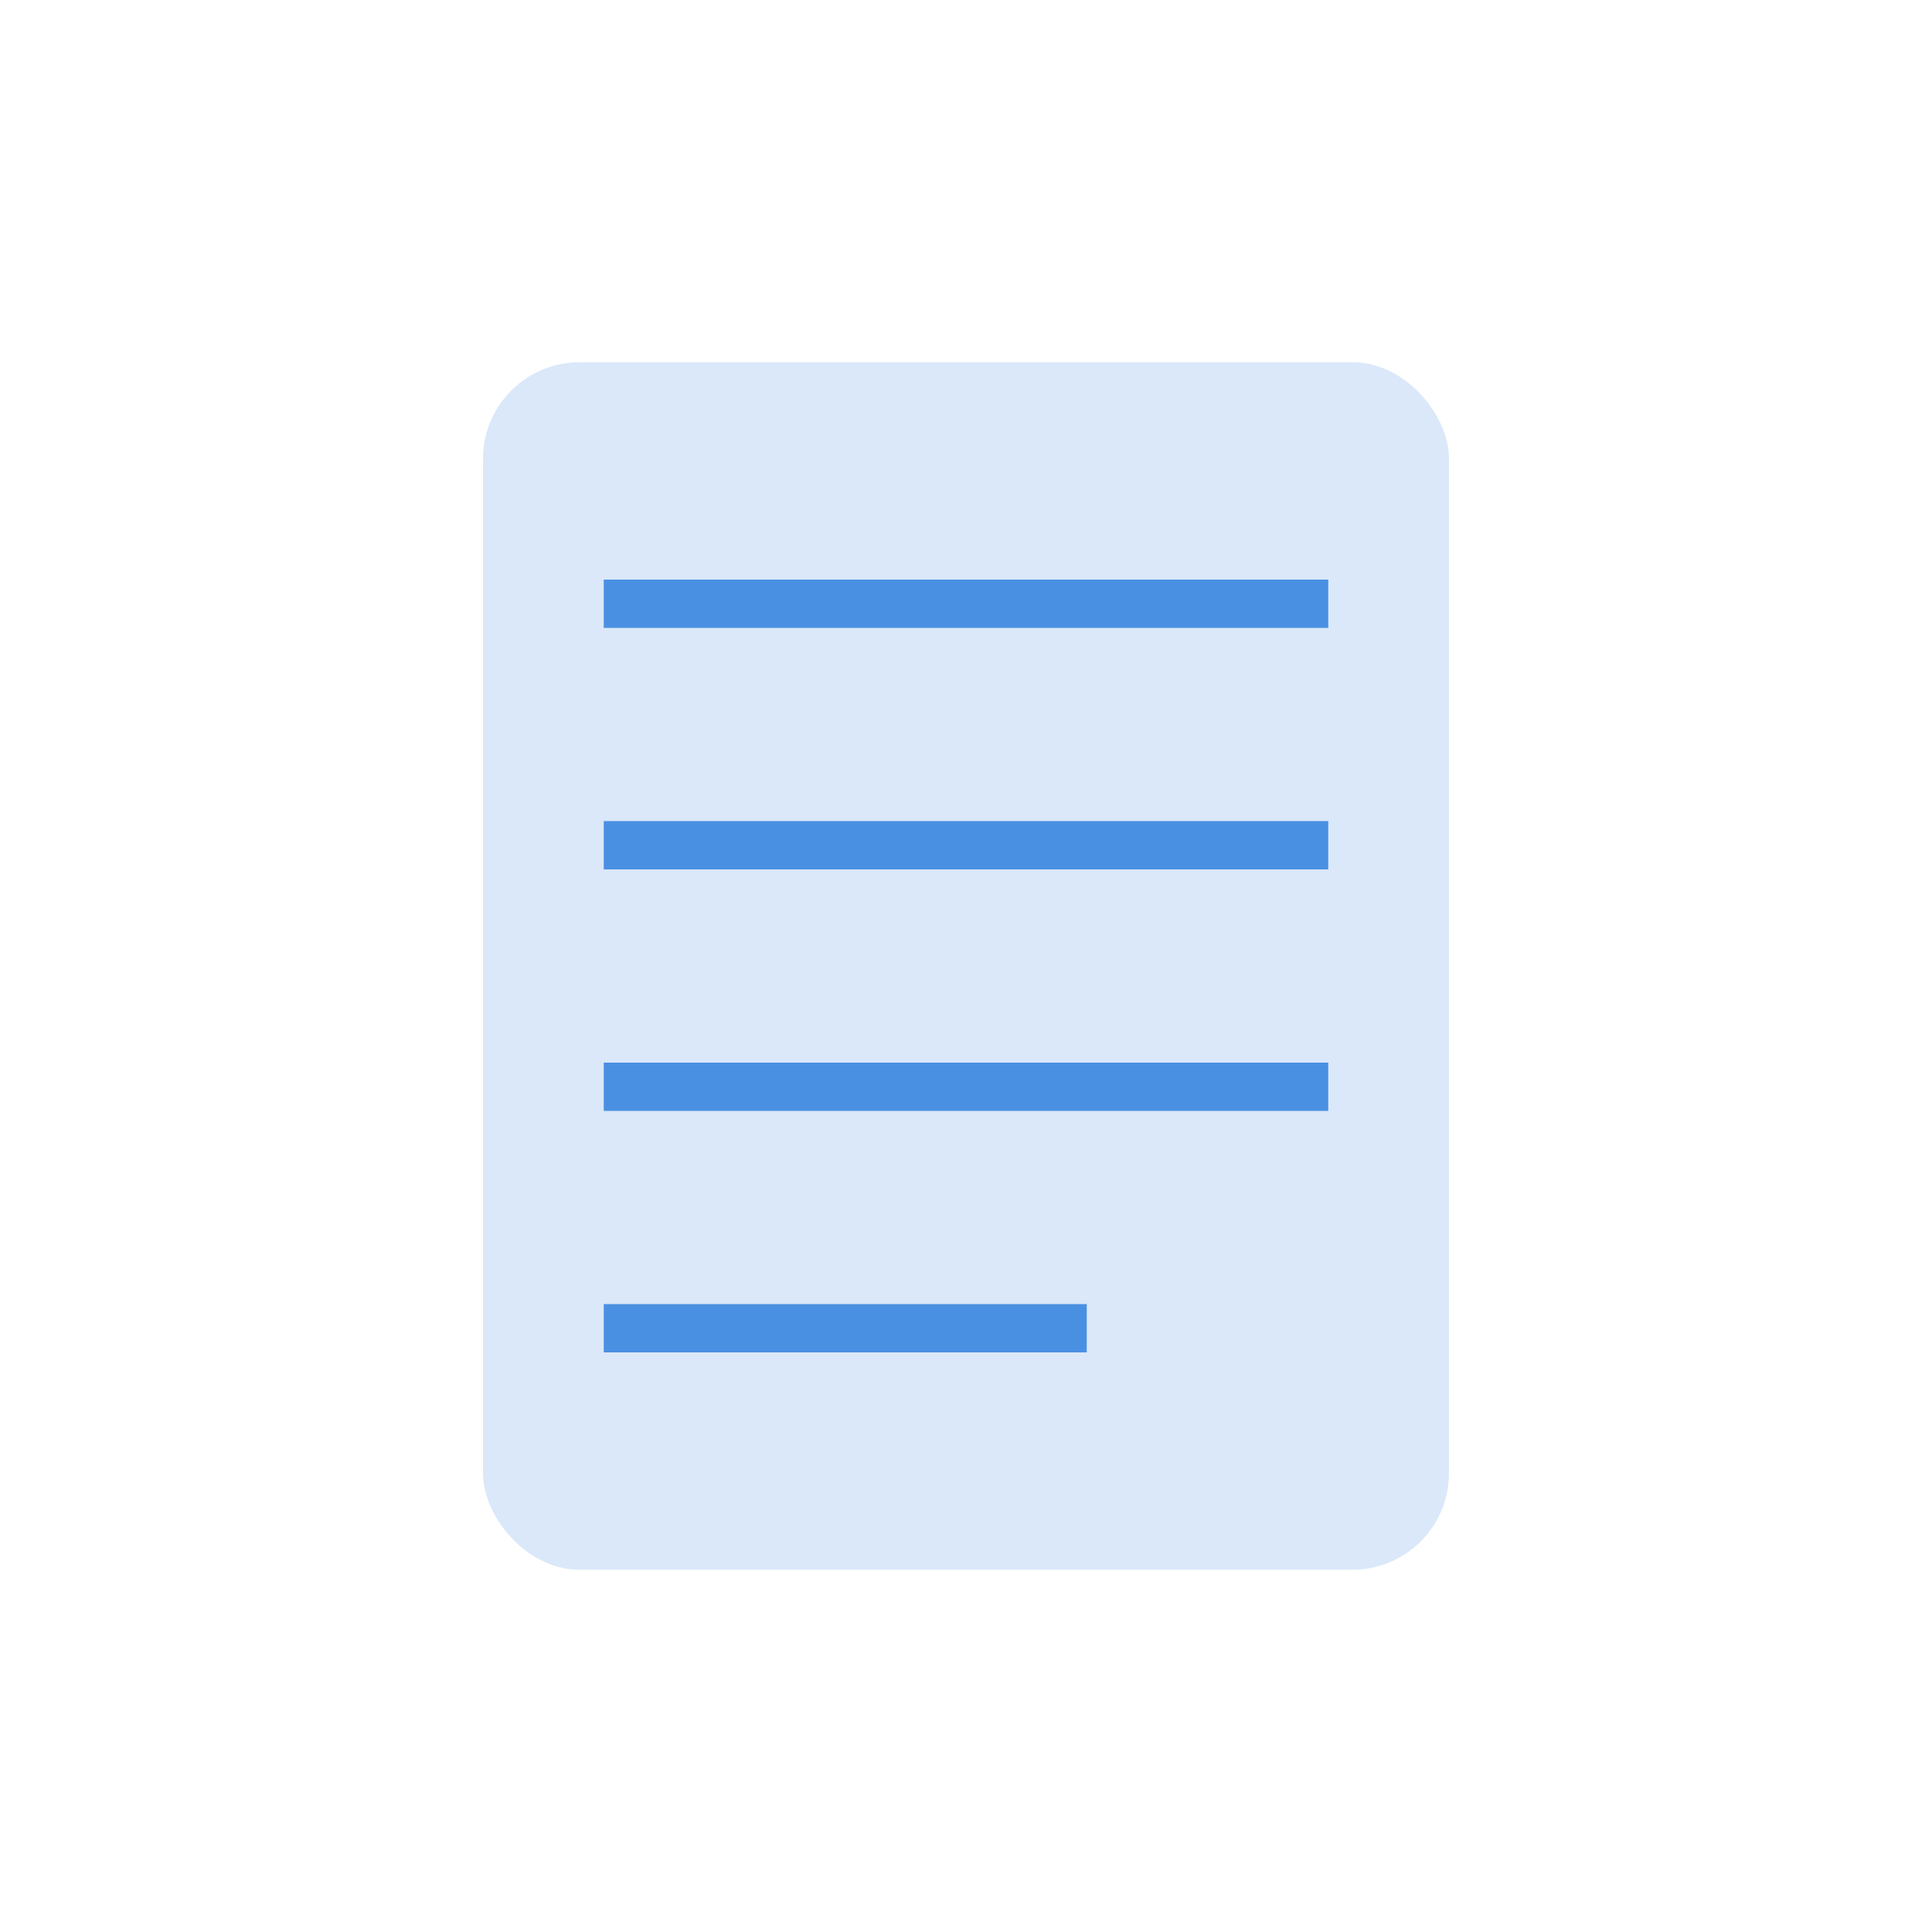 <svg xmlns="http://www.w3.org/2000/svg" width="80" height="80" viewBox="0 0 80 80">
  <rect x="20" y="15" width="40" height="50" fill="#4a90e2" opacity="0.2" rx="4"/>
  <path d="M25,25 L55,25 M25,35 L55,35 M25,45 L55,45 M25,55 L45,55" stroke="#4a90e2" stroke-width="2"/>
</svg> 